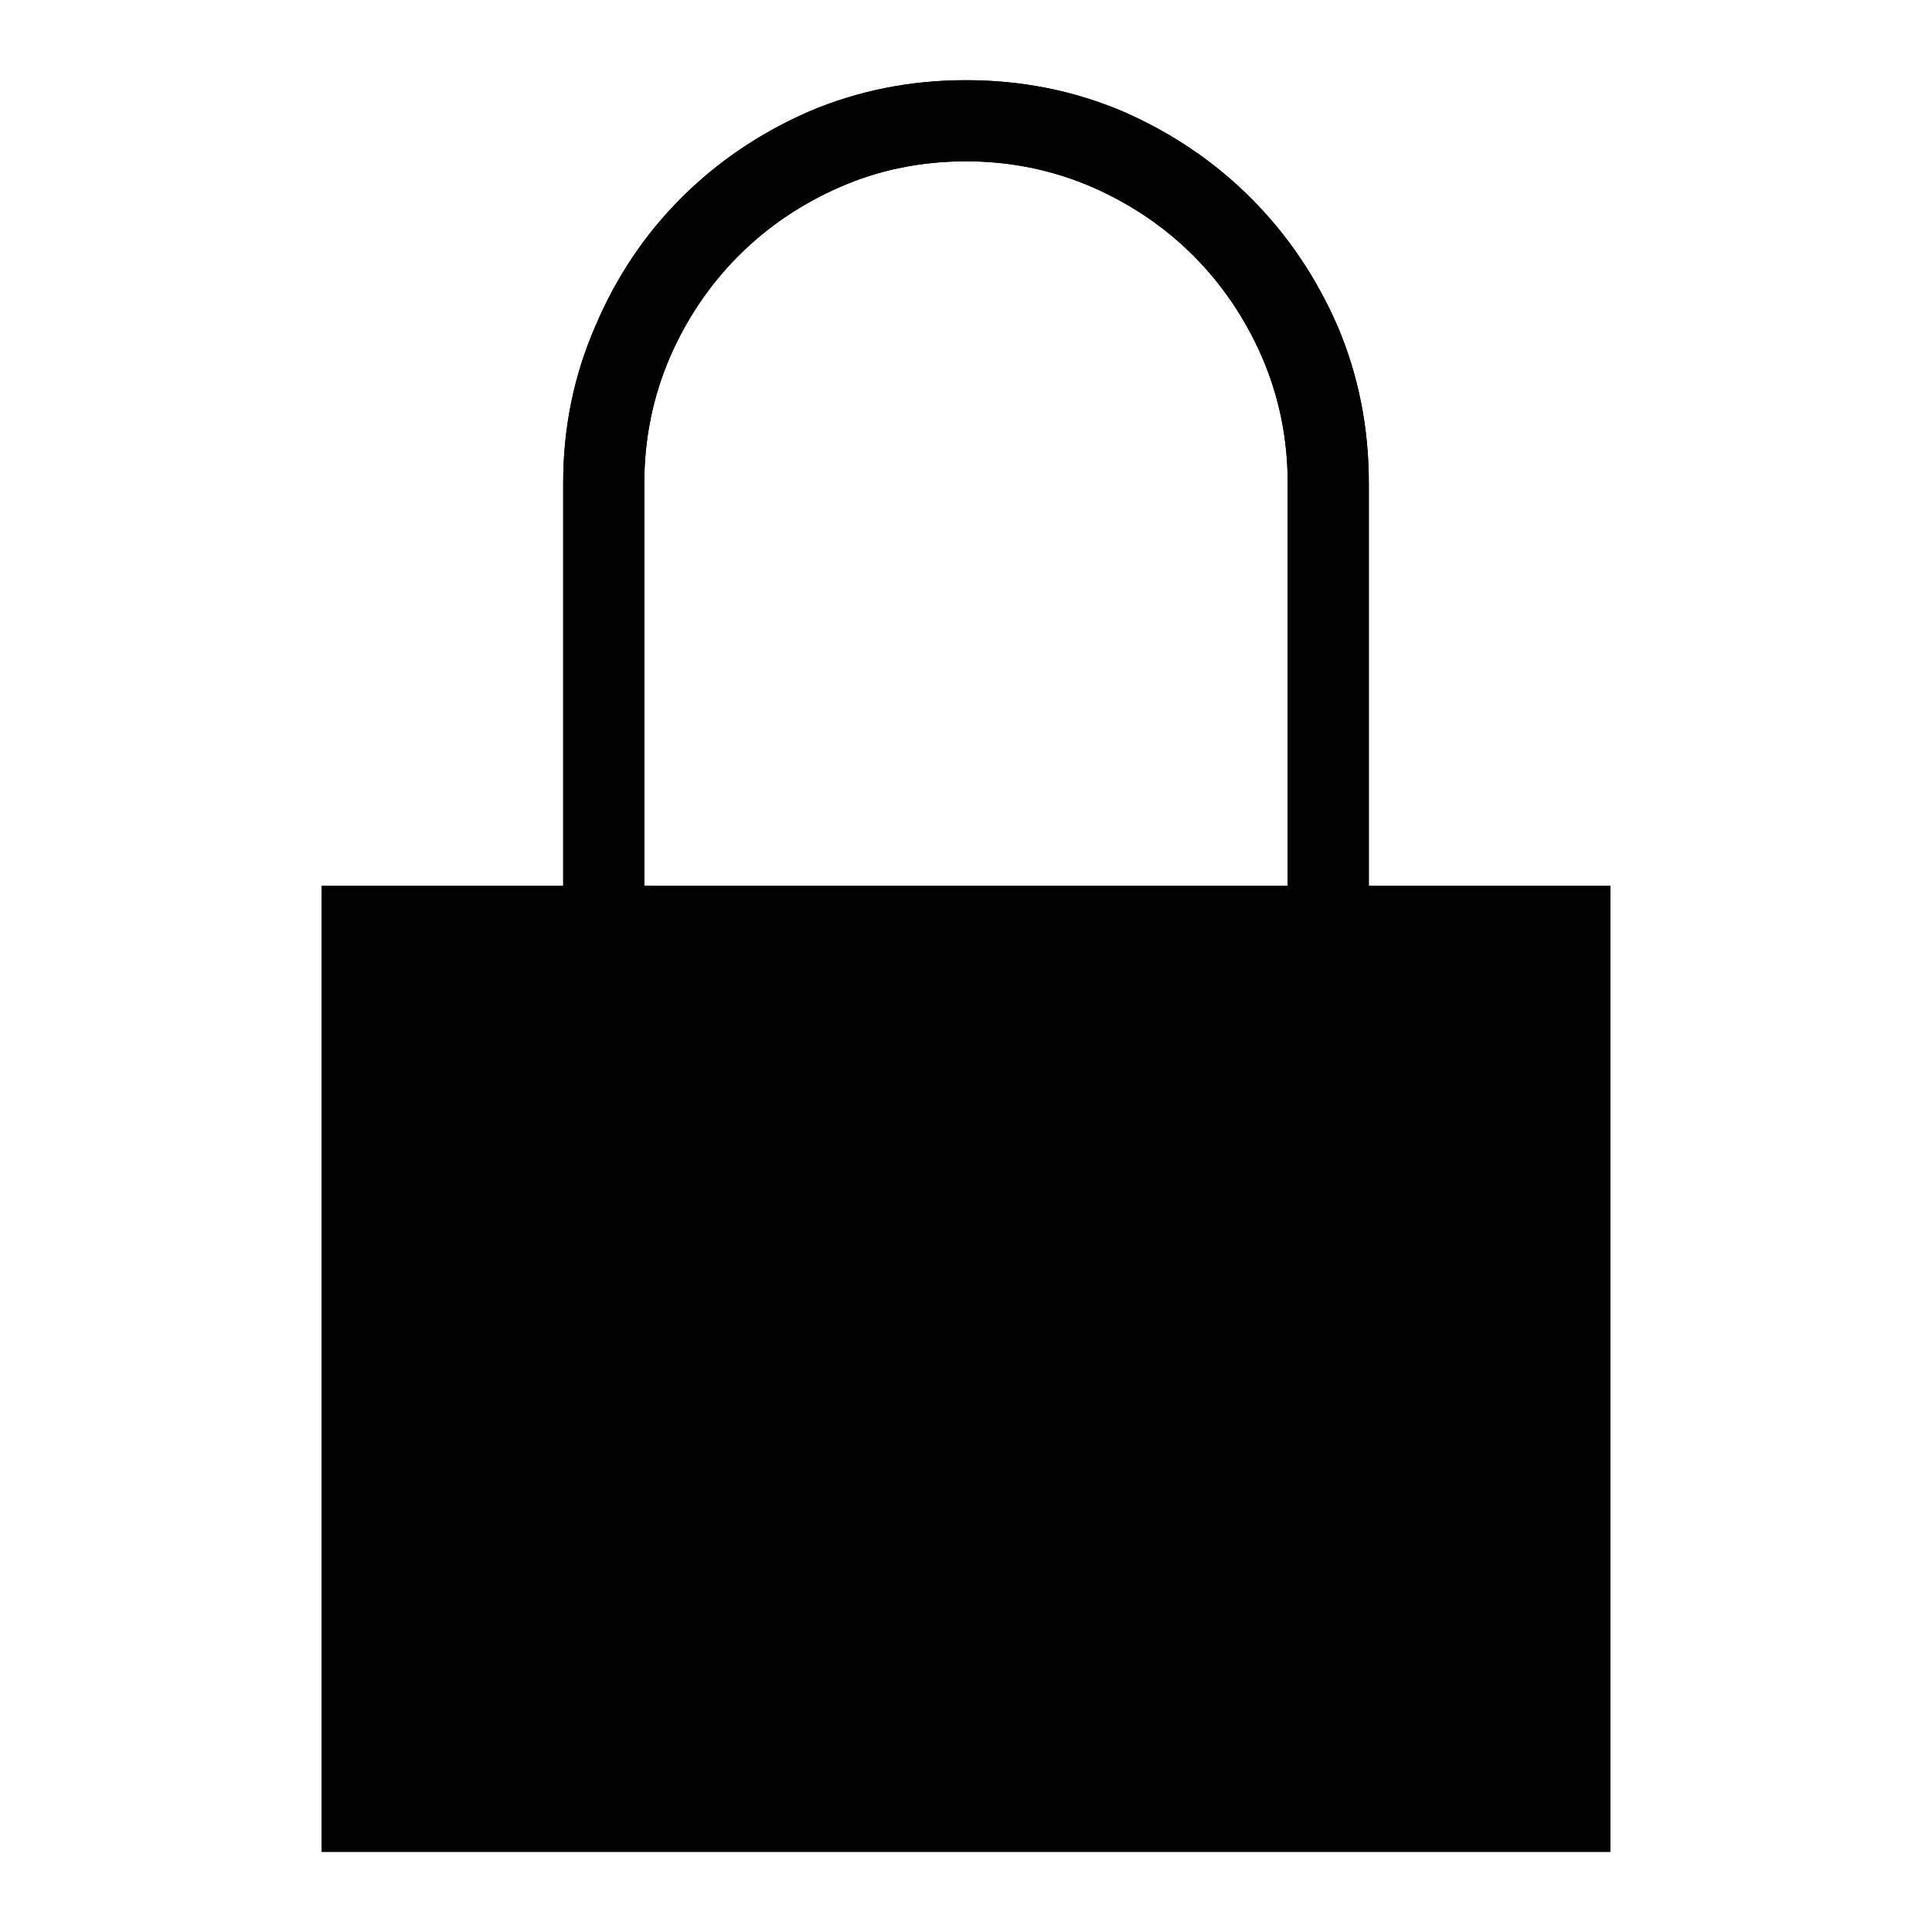 <?xml version="1.0" standalone="no"?>
<svg xmlns="http://www.w3.org/2000/svg" viewBox="0,0,2048,2048">
  <path class='OfficeIconColors_HighContrast' d='M 1451 939 h 256 v 1024 h -1366 v -1024 h 256 v -427 q 0 -88 34 -166 q 33 -78 91 -136 q 58 -58 136 -92 q 78 -33 166 -33 q 88 0 166 33 q 78 34 136 92 q 58 58 92 136 q 33 78 33 166 m -768 0 v 427 h 682 v -427 q 0 -70 -27 -133 q -27 -62 -73 -108 q -46 -46 -108 -73 q -63 -27 -133 -27 q -71 0 -133 27 q -62 27 -108 73 q -46 46 -73 108 q -27 63 -27 133 m 938 1365 v -853 h -1194 v 853 z'/>
  <path class='OfficeIconColors_m20' d='M 1664 1920 h -1280 v -939 h 1280 z'/>
  <path class='OfficeIconColors_m22' d='M 1451 939 h 256 v 1024 h -1366 v -1024 h 256 v -427 q 0 -88 34 -166 q 33 -78 91 -136 q 58 -58 136 -92 q 78 -33 166 -33 q 88 0 166 33 q 78 34 136 92 q 58 58 92 136 q 33 78 33 166 m -768 0 v 427 h 682 v -427 q 0 -70 -27 -133 q -27 -62 -73 -108 q -46 -46 -108 -73 q -63 -27 -133 -27 q -71 0 -133 27 q -62 27 -108 73 q -46 46 -73 108 q -27 63 -27 133 m 938 1365 v -853 h -1194 v 853 z'/>
</svg>